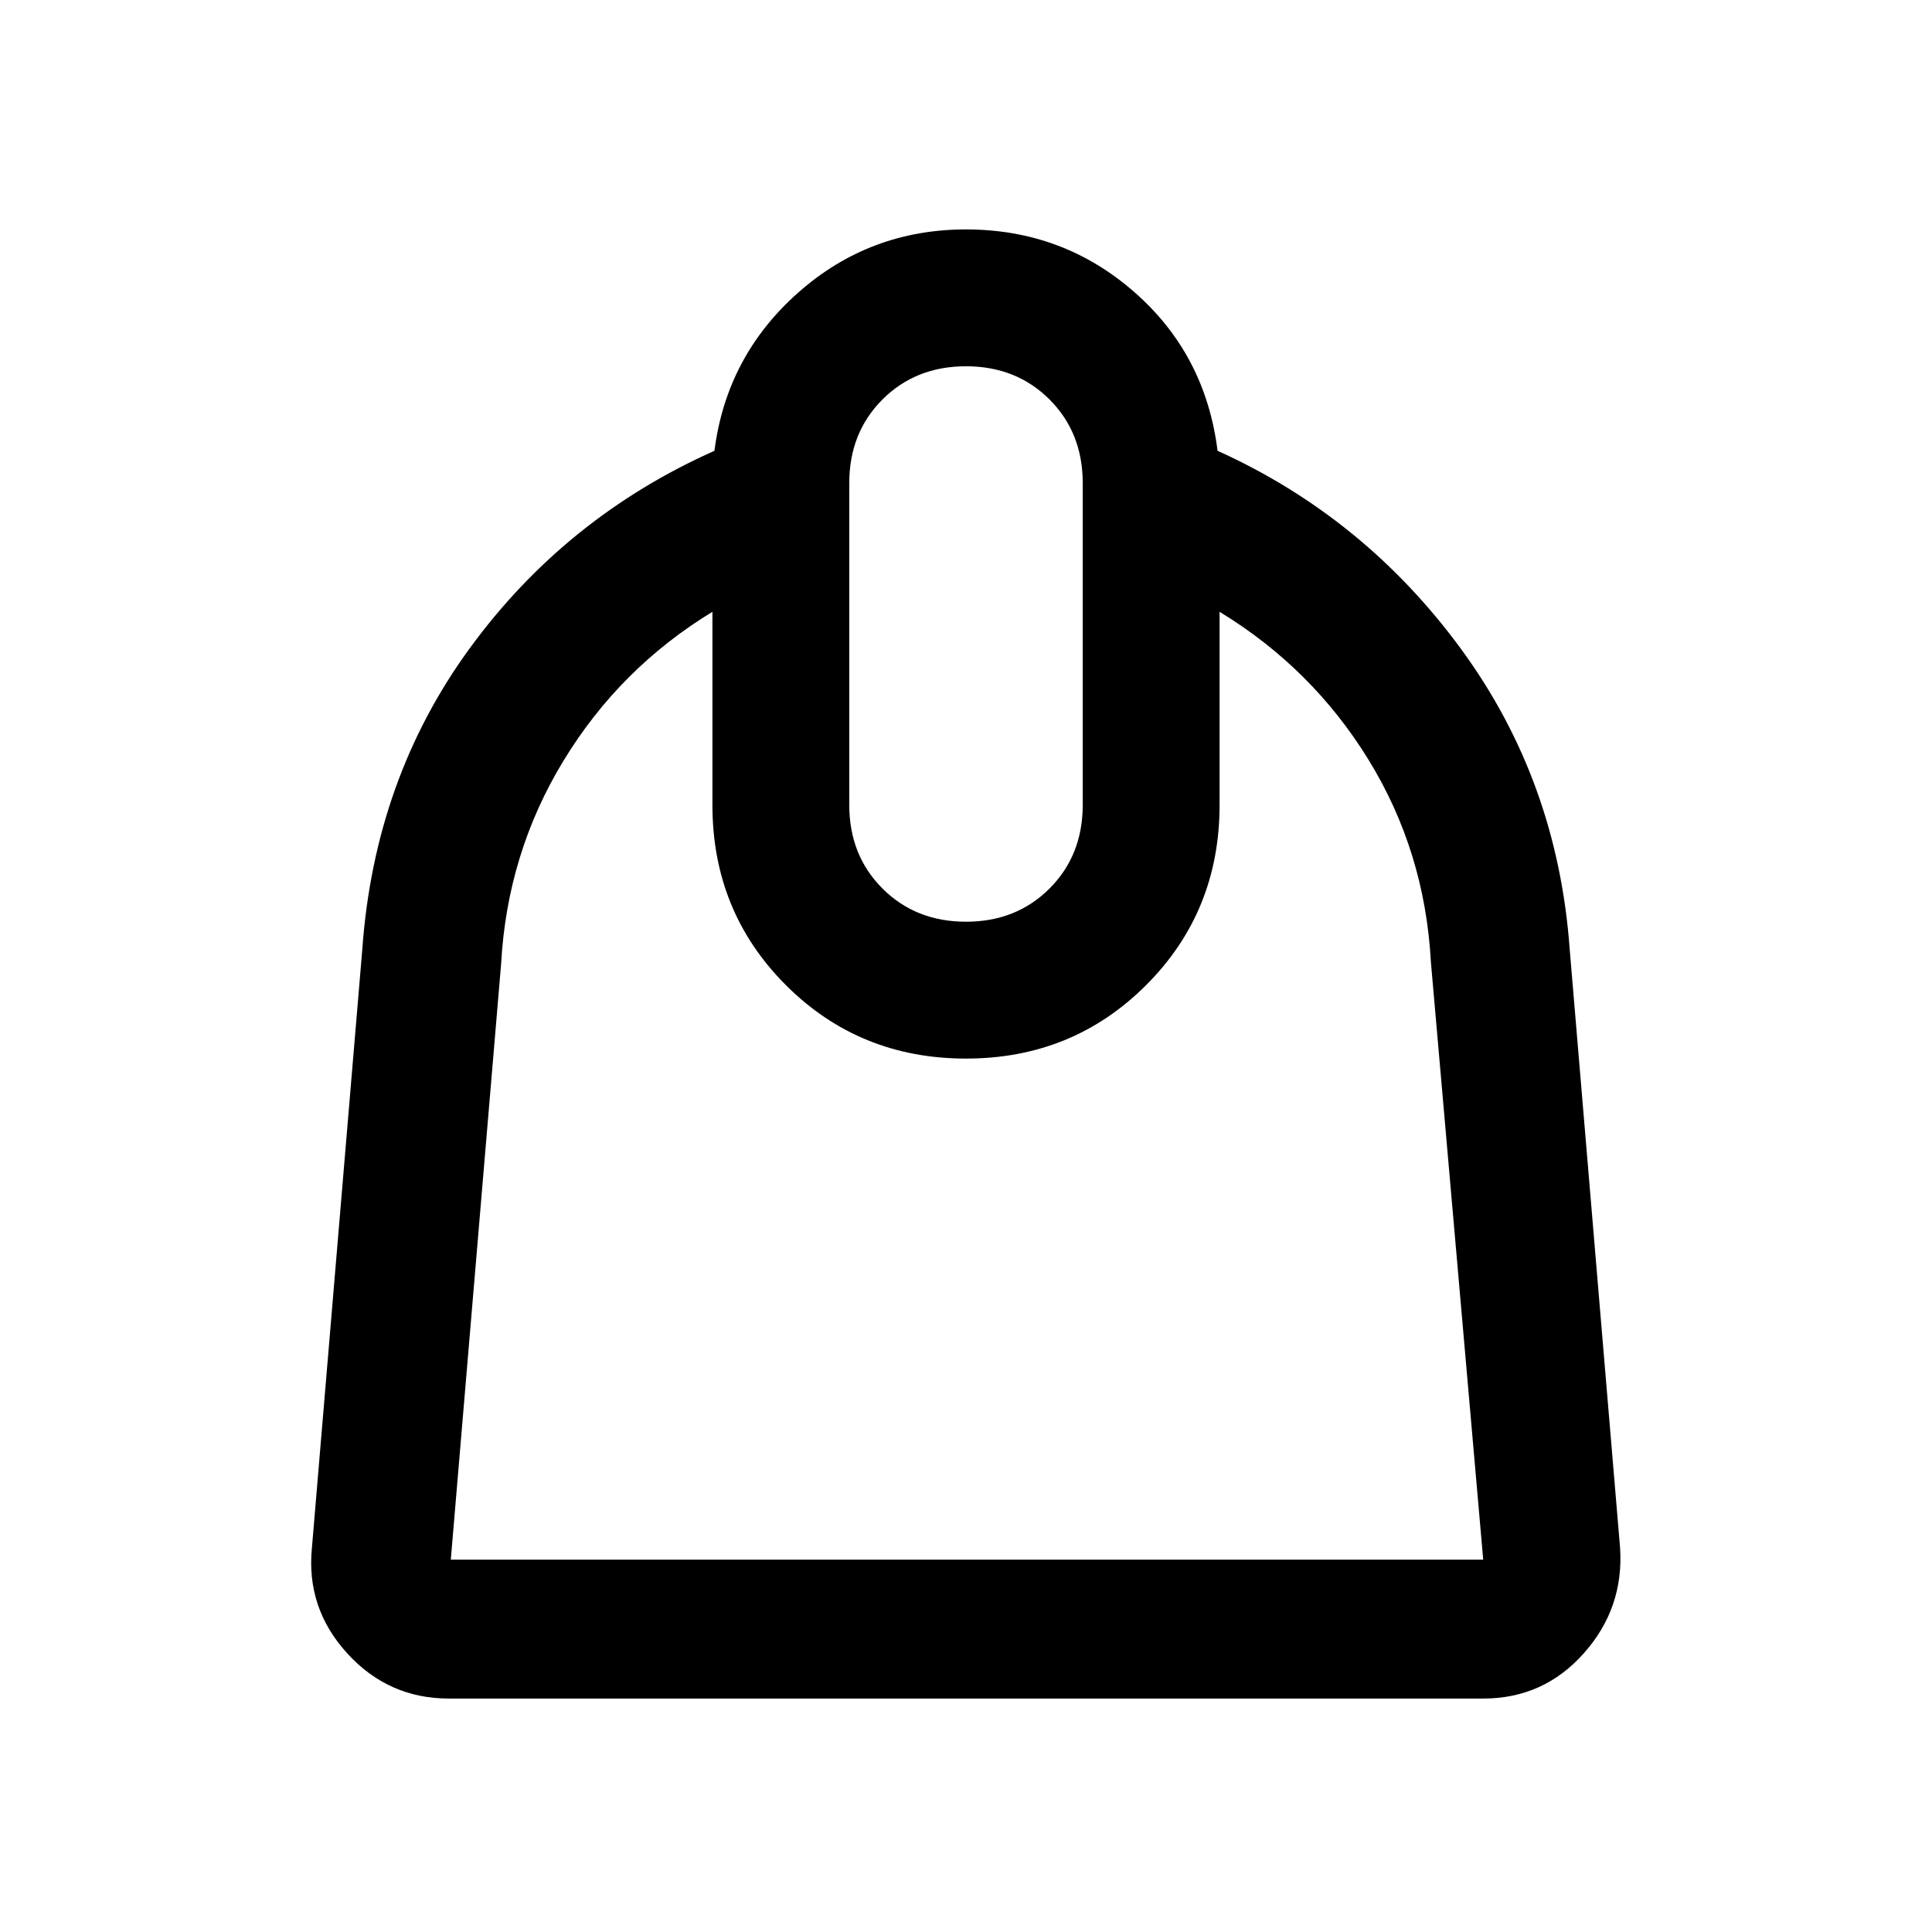 <svg xmlns="http://www.w3.org/2000/svg" height="48" width="48"><path d="M17.7 15.2q-2.3 1.4-3.7 3.7-1.4 2.3-1.55 5.05l-1.25 14.8h25.65l-1.3-14.85q-.15-2.75-1.55-5.025-1.4-2.275-3.7-3.675V20q0 2.65-1.825 4.475Q26.65 26.3 24 26.3q-2.65 0-4.475-1.825Q17.7 22.65 17.7 20Zm6.3 7.7q1.25 0 2.075-.825.825-.825.825-2.075v-8q0-1.25-.825-2.075Q25.25 9.1 24 9.1q-1.25 0-2.075.825Q21.1 10.75 21.1 12v8q0 1.25.825 2.075.825.825 2.075.825ZM11.15 42.2q-1.5 0-2.525-1.125T7.75 38.45L9 23.6q.3-4.25 2.675-7.5t6.075-4.9q.3-2.35 2.075-3.925Q21.6 5.7 24 5.7t4.175 1.55Q29.95 8.8 30.25 11.2q3.65 1.65 6.05 4.925T39 23.6l1.25 14.85q.1 1.5-.9 2.625t-2.5 1.125Z"/></svg>